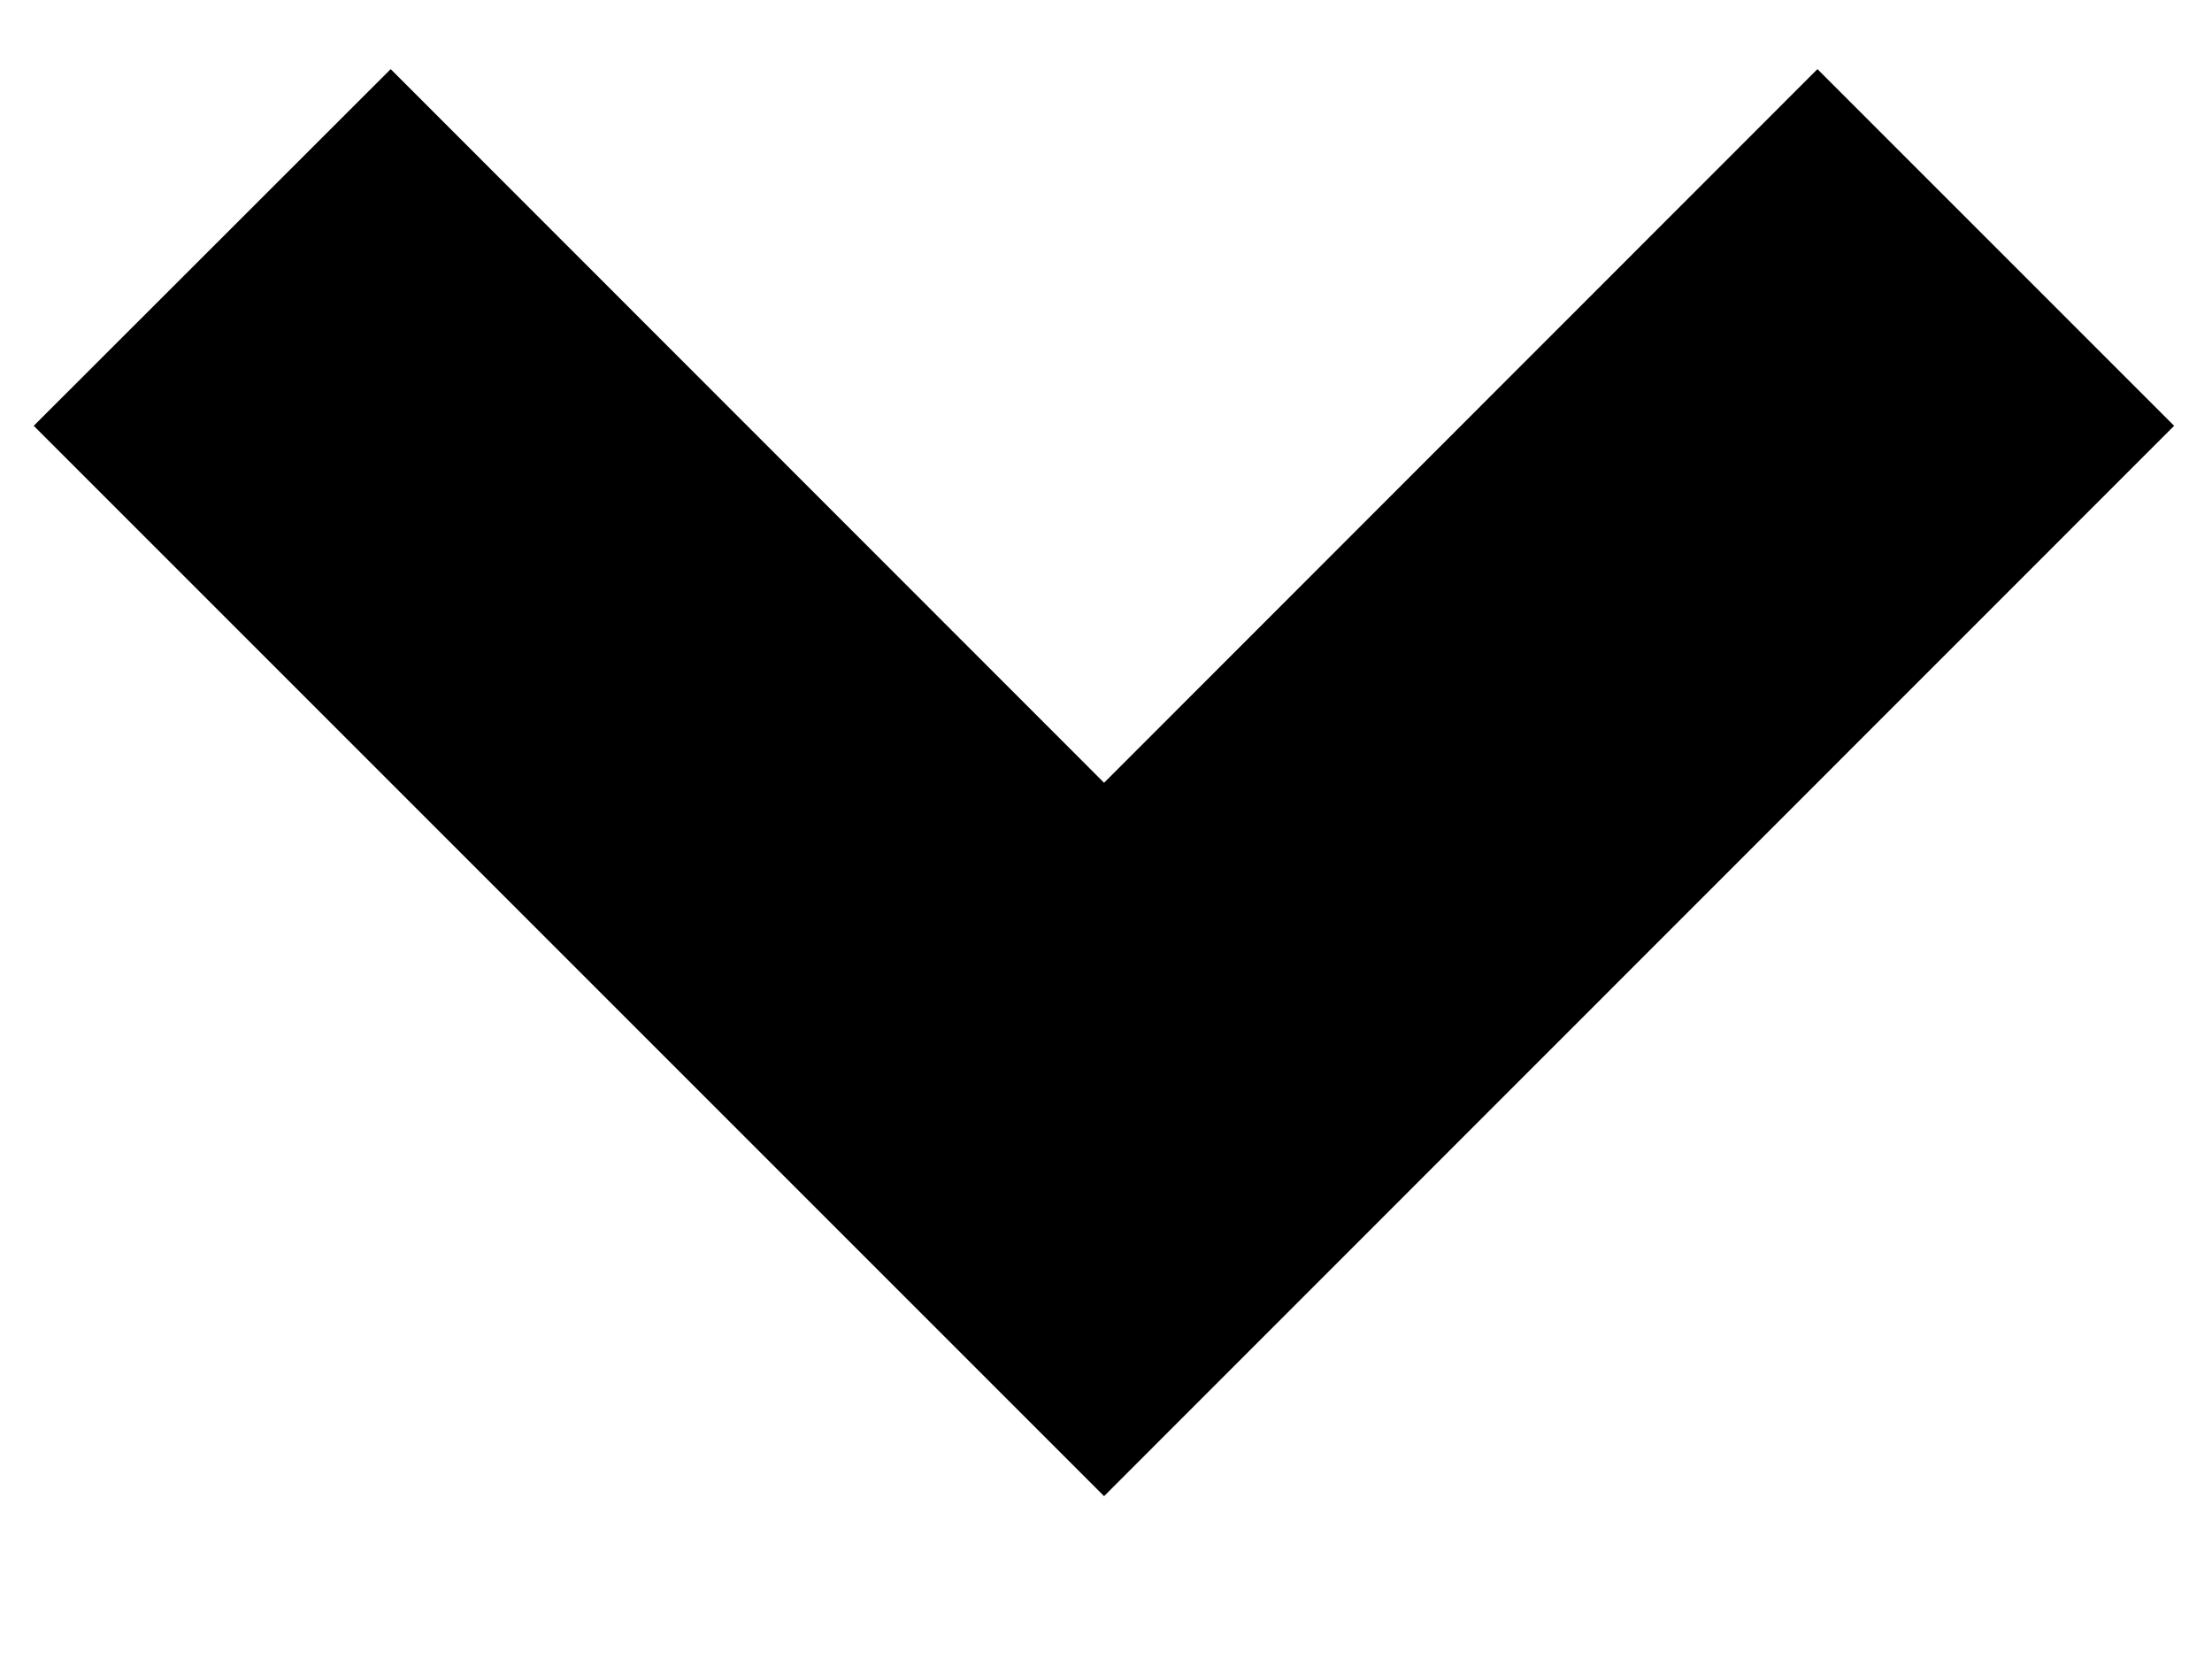<svg width="8" height="6" viewBox="0 0 8 6" fill="none" xmlns="http://www.w3.org/2000/svg">
<path d="M3.993 5.411L0.122 1.54L1.413 0.25L3.993 2.831L6.573 0.25L7.863 1.54L3.993 5.411Z" fill="black"/>
</svg>
